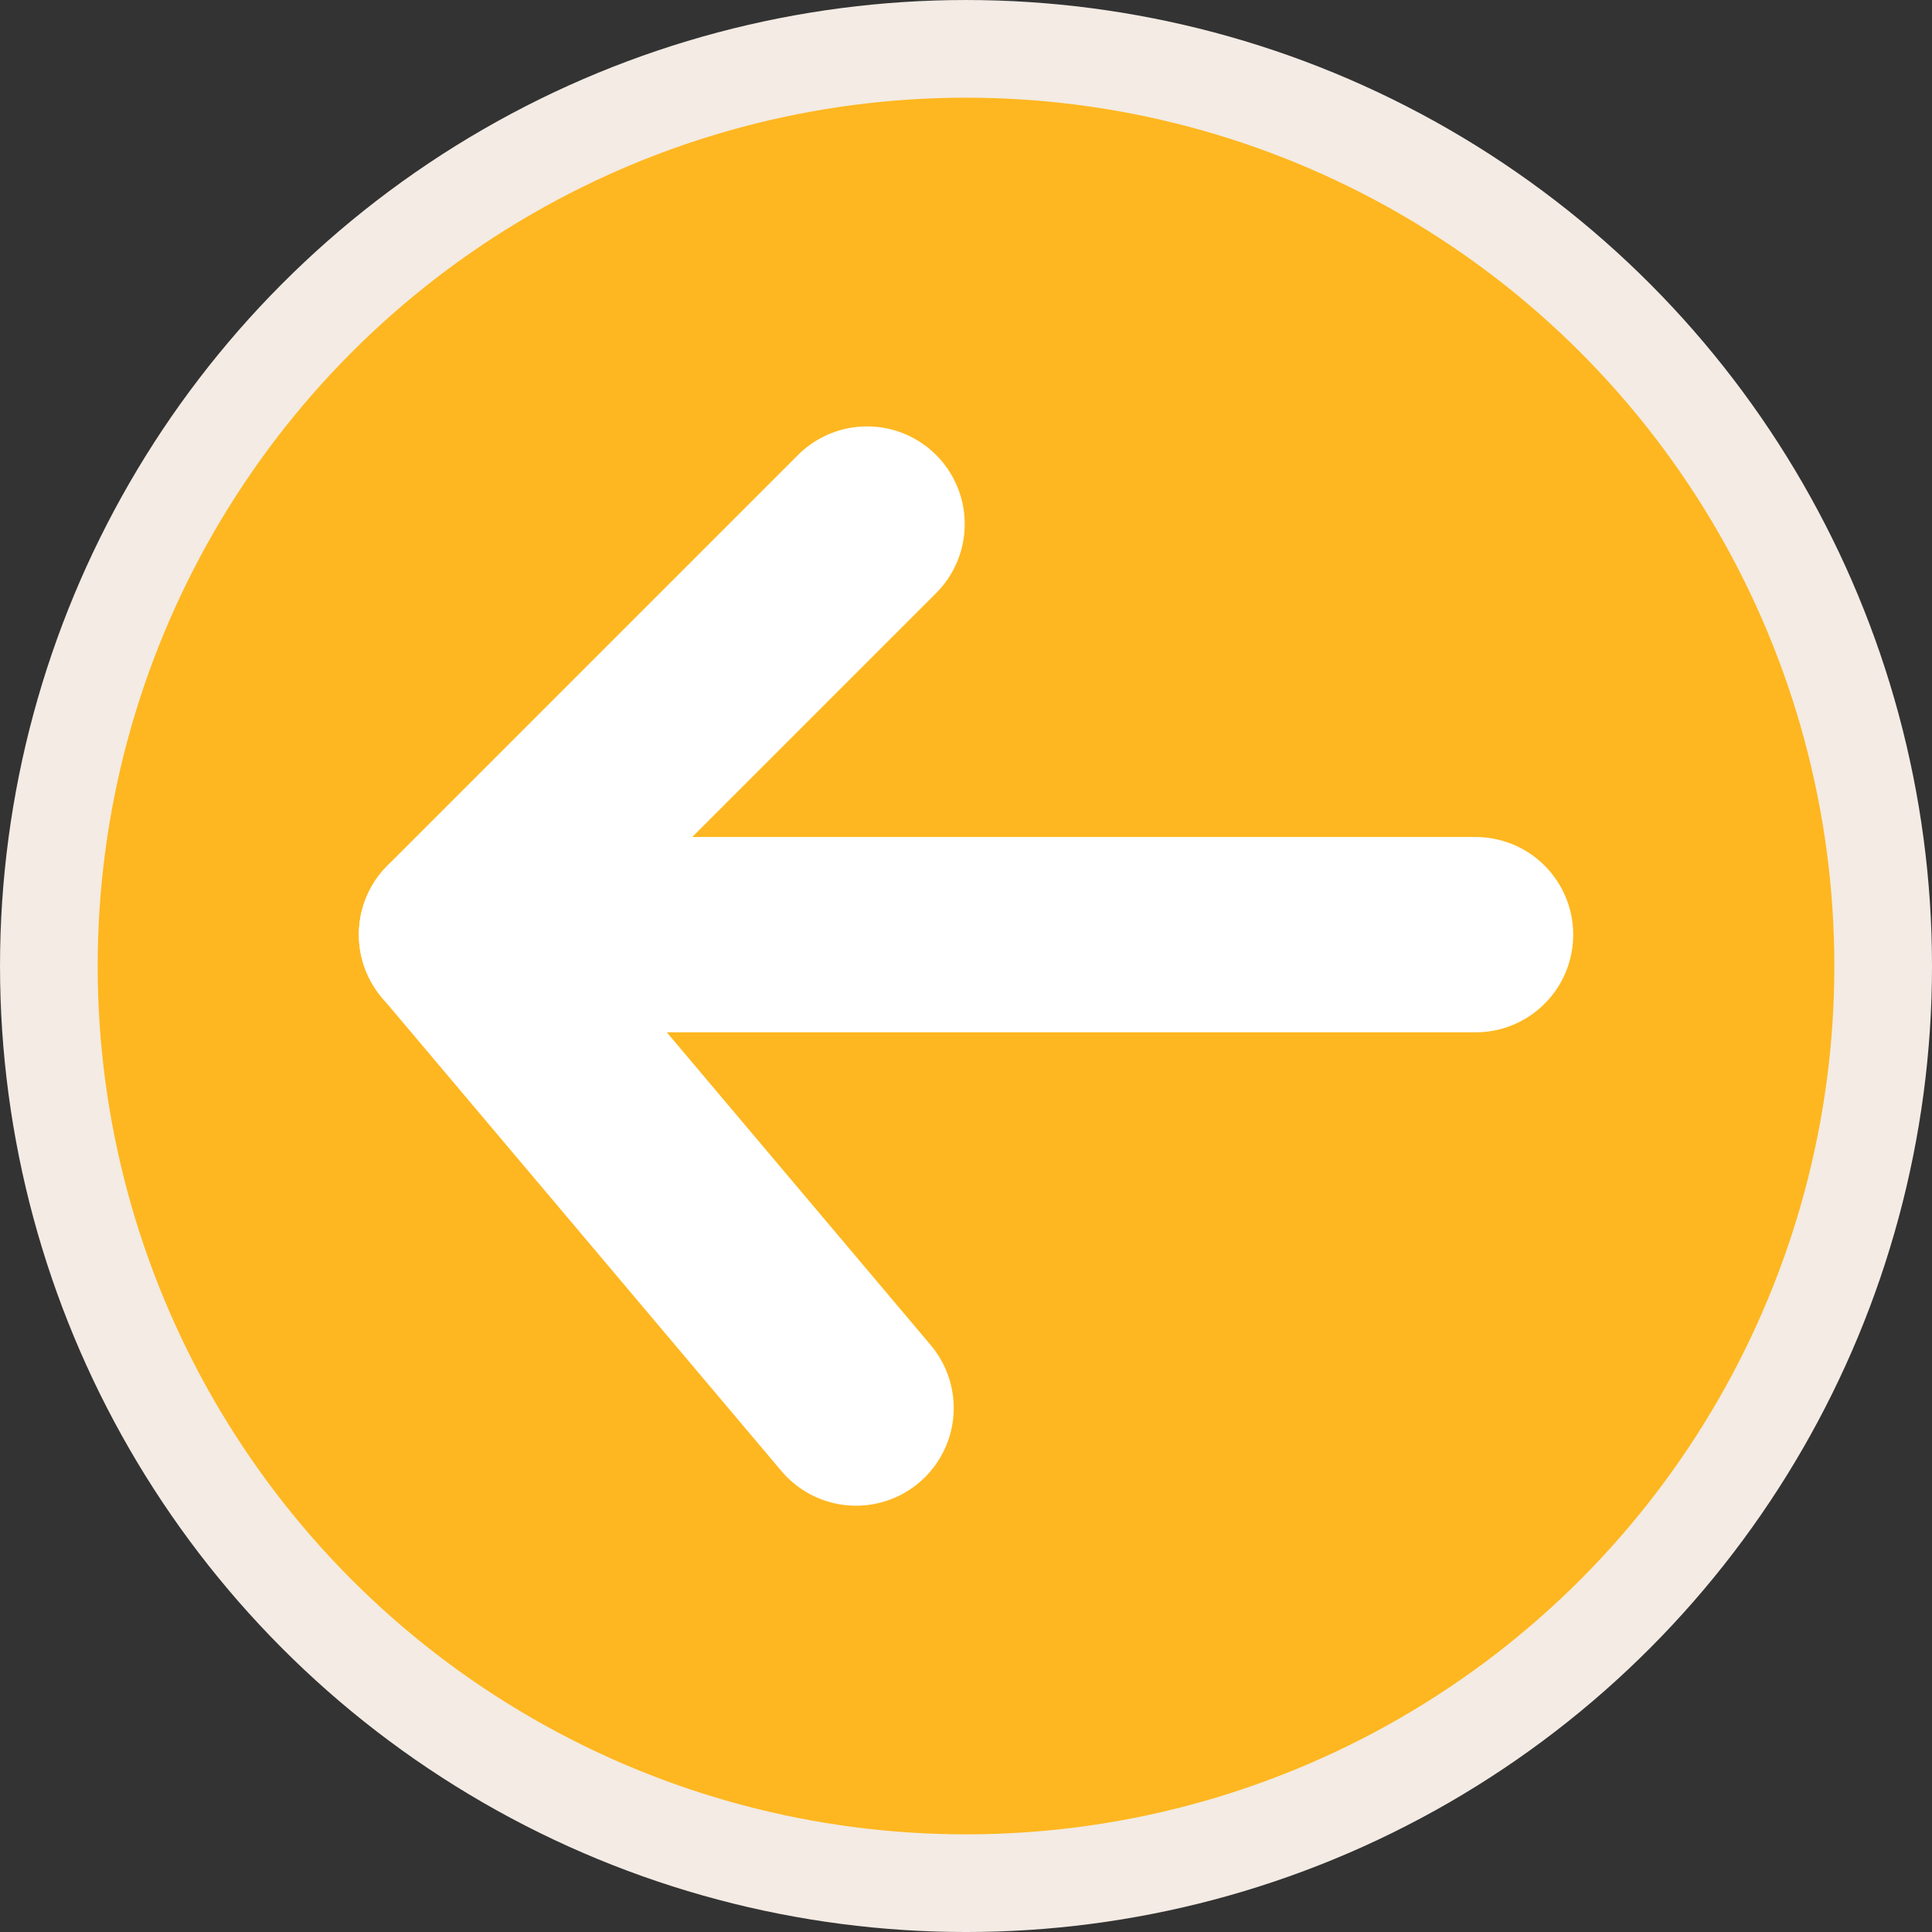 <svg xmlns="http://www.w3.org/2000/svg" width="102.375" height="102.375" viewBox="0 0 102.375 102.375">
  <rect x="0" y="0" width="102.375" height="102.375" fill="#333333" stroke="none"/>
  <circle id="Back_Circle" data-name="Back Circle" cx="48.6" cy="48.6" r="48.6" transform="translate(2.588 2.588)" fill="#feb720" stroke="#f3ebe4" stroke-width="5.175"/>
  <path id="_Path_" data-name="&lt;Path&gt;" d="M124.133,180.034l-21.169-25.089,7.7-7.7,14.053-14.053" transform="translate(-78.772 -105.423)" fill="none" stroke="#fff" stroke-linecap="round" stroke-linejoin="round" stroke-width="10.35"/>
  <line id="_Path_2" data-name="&lt;Path&gt;" x2="54" transform="translate(24.188 49.527)" fill="none" stroke="#fff" stroke-linecap="round" stroke-linejoin="round" stroke-width="10.35"/>
</svg>
